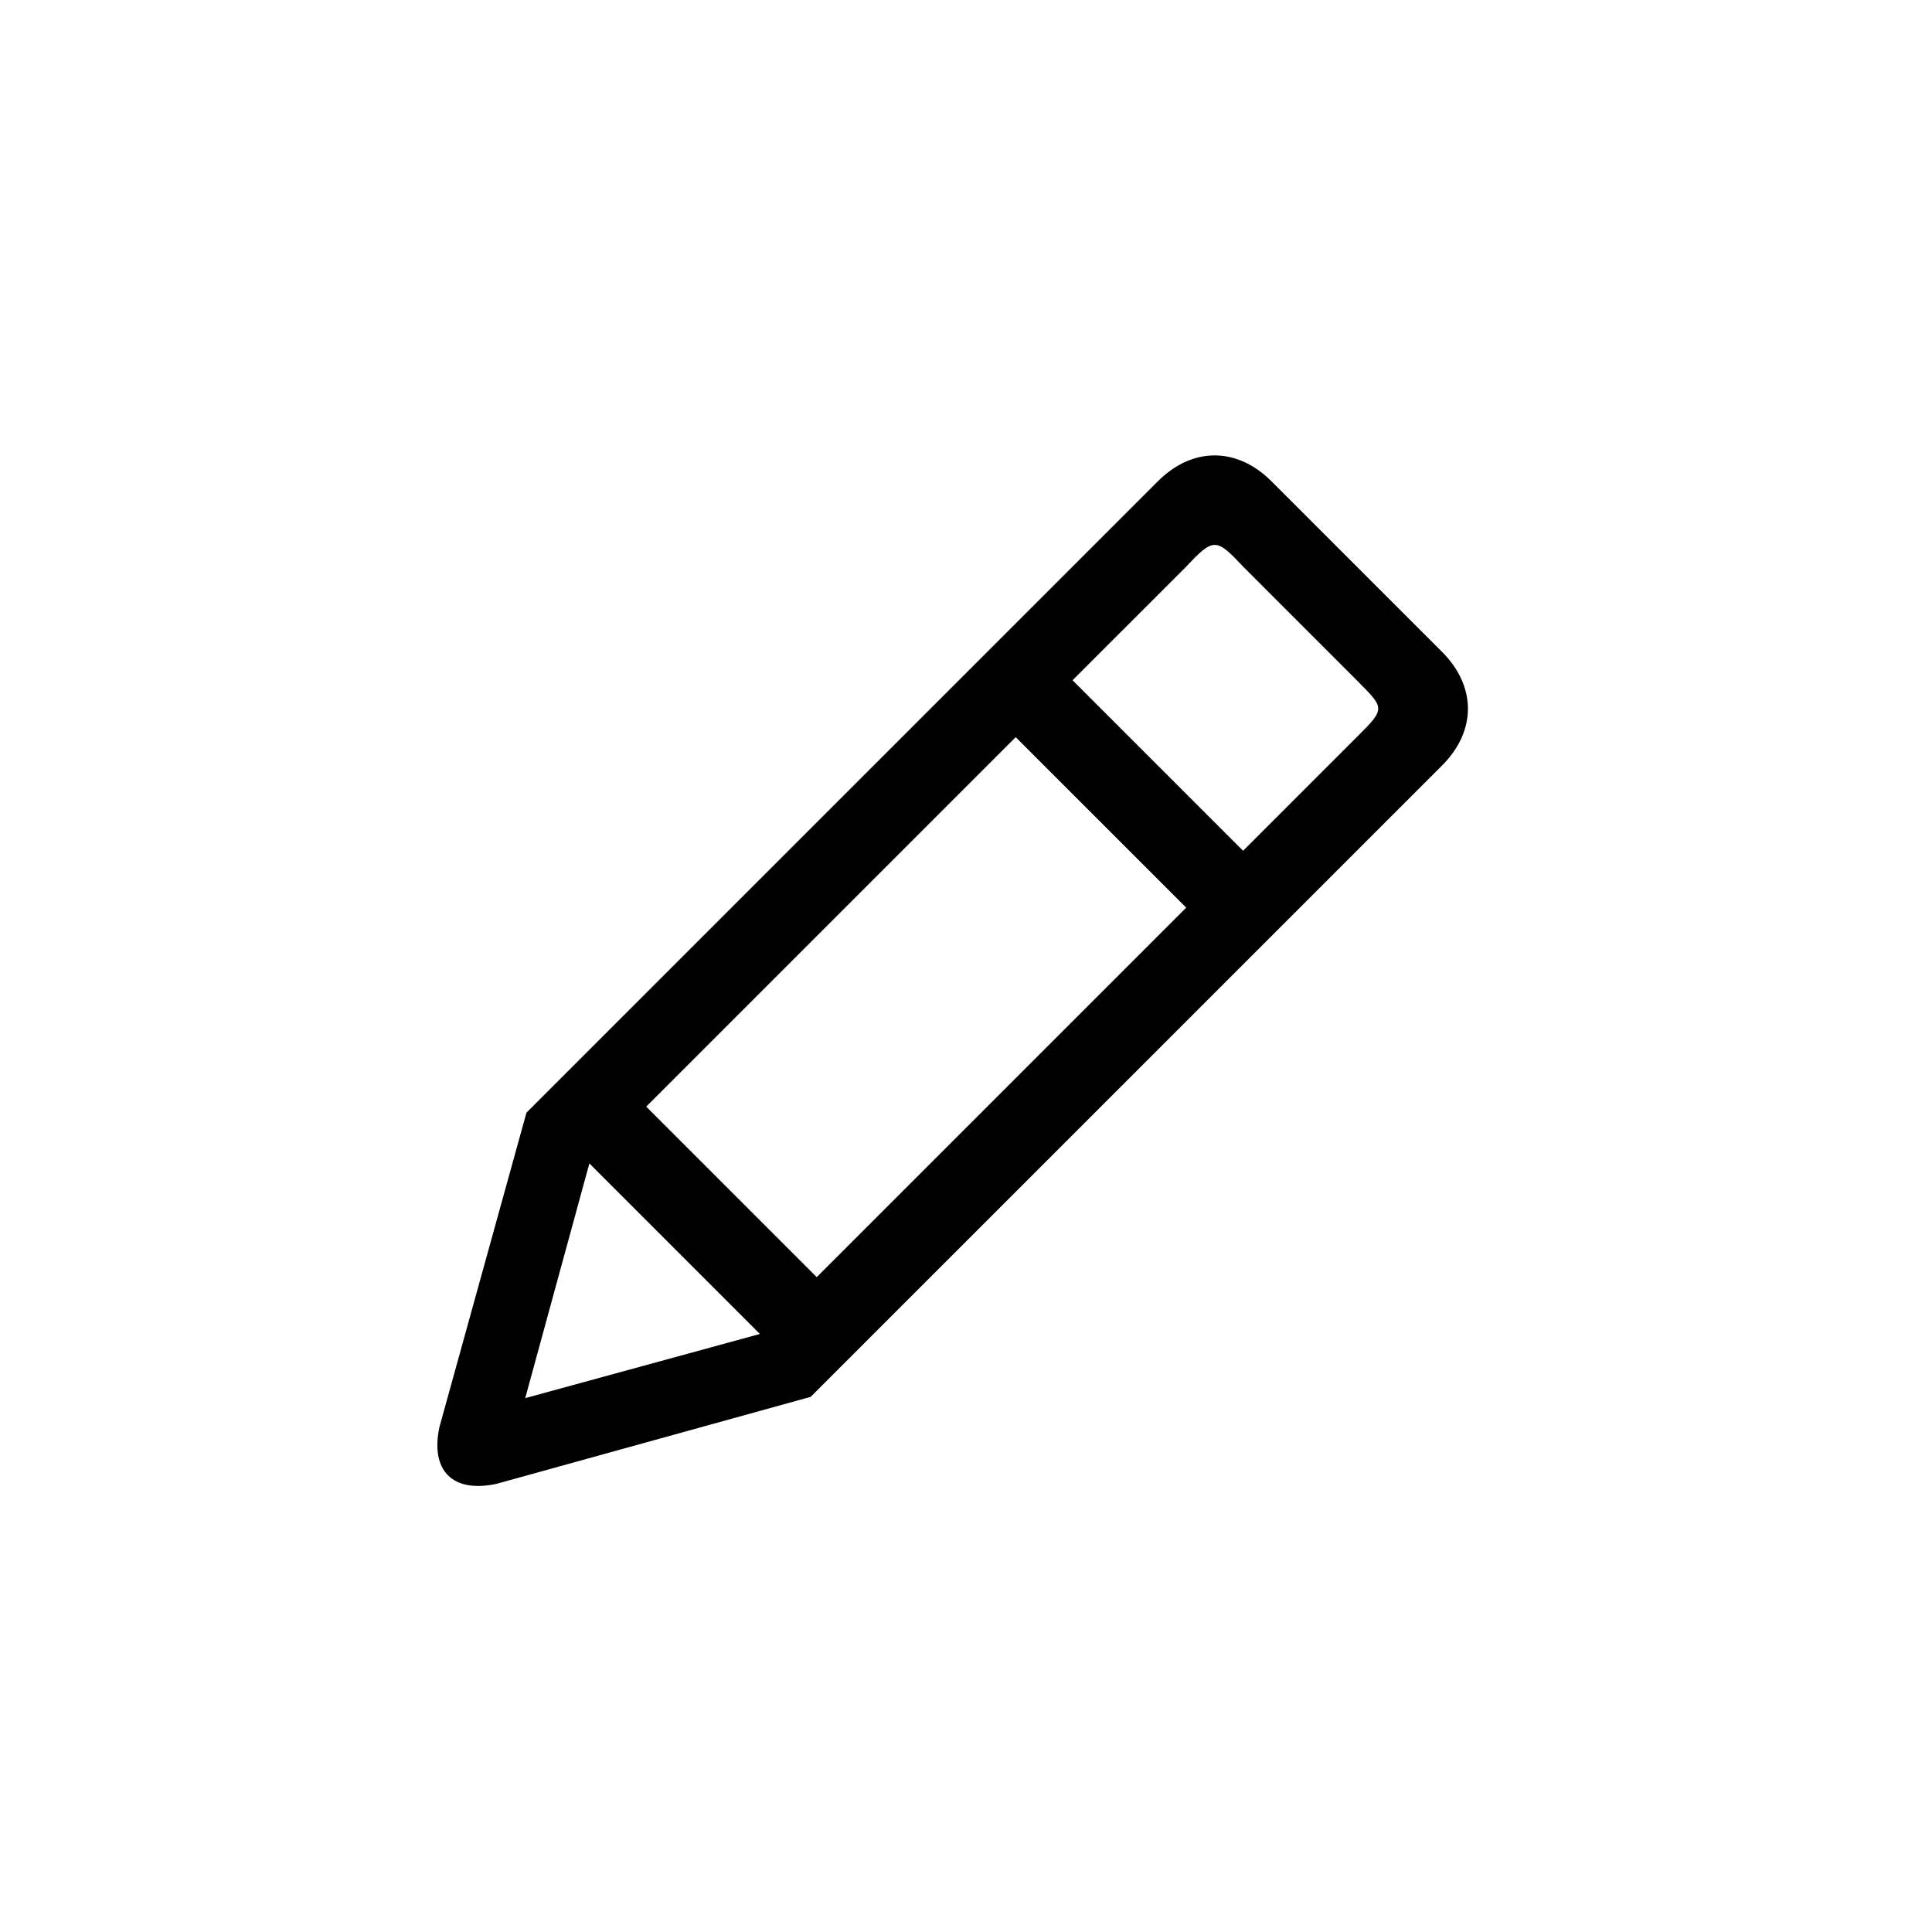 <?xml version="1.0" encoding="utf-8"?>
<!-- Generator: Adobe Illustrator 15.0.0, SVG Export Plug-In . SVG Version: 6.00 Build 0)  -->
<!DOCTYPE svg PUBLIC "-//W3C//DTD SVG 1.1//EN" "http://www.w3.org/Graphics/SVG/1.1/DTD/svg11.dtd">
<svg version="1.1" id="Layer_1" xmlns="http://www.w3.org/2000/svg" xmlns:xlink="http://www.w3.org/1999/xlink" x="0px" y="0px"
	 width="100px" height="100px" viewBox="0 0 100 100" enable-background="new 0 0 100 100" xml:space="preserve">
<g>
	<g id="_x31_0_42_">
		<g>
			<path d="M74.639,39.624c1.796-1.796,1.78-4.104,0-5.885l-8.826-8.825c-1.78-1.781-4.089-1.798-5.885,0L27.25,57.591
				l-4.505,16.273c-0.481,2.259,0.683,3.423,2.942,2.942l16.273-4.505L74.639,39.624z M27.185,72.367l3.321-12.148l8.826,8.827
				L27.185,72.367z M42.274,66.104c-3.02-3.021-7.97-7.969-8.826-8.826l19.124-19.123l8.826,8.825L42.274,66.104z M64.342,44.036
				l-8.827-8.826l5.885-5.884c1.409-1.501,1.547-1.488,2.942,0l5.884,5.885c1.433,1.454,1.525,1.429,0,2.941L64.342,44.036
				L64.342,44.036z"/>
		</g>
	</g>
</g>
</svg>
